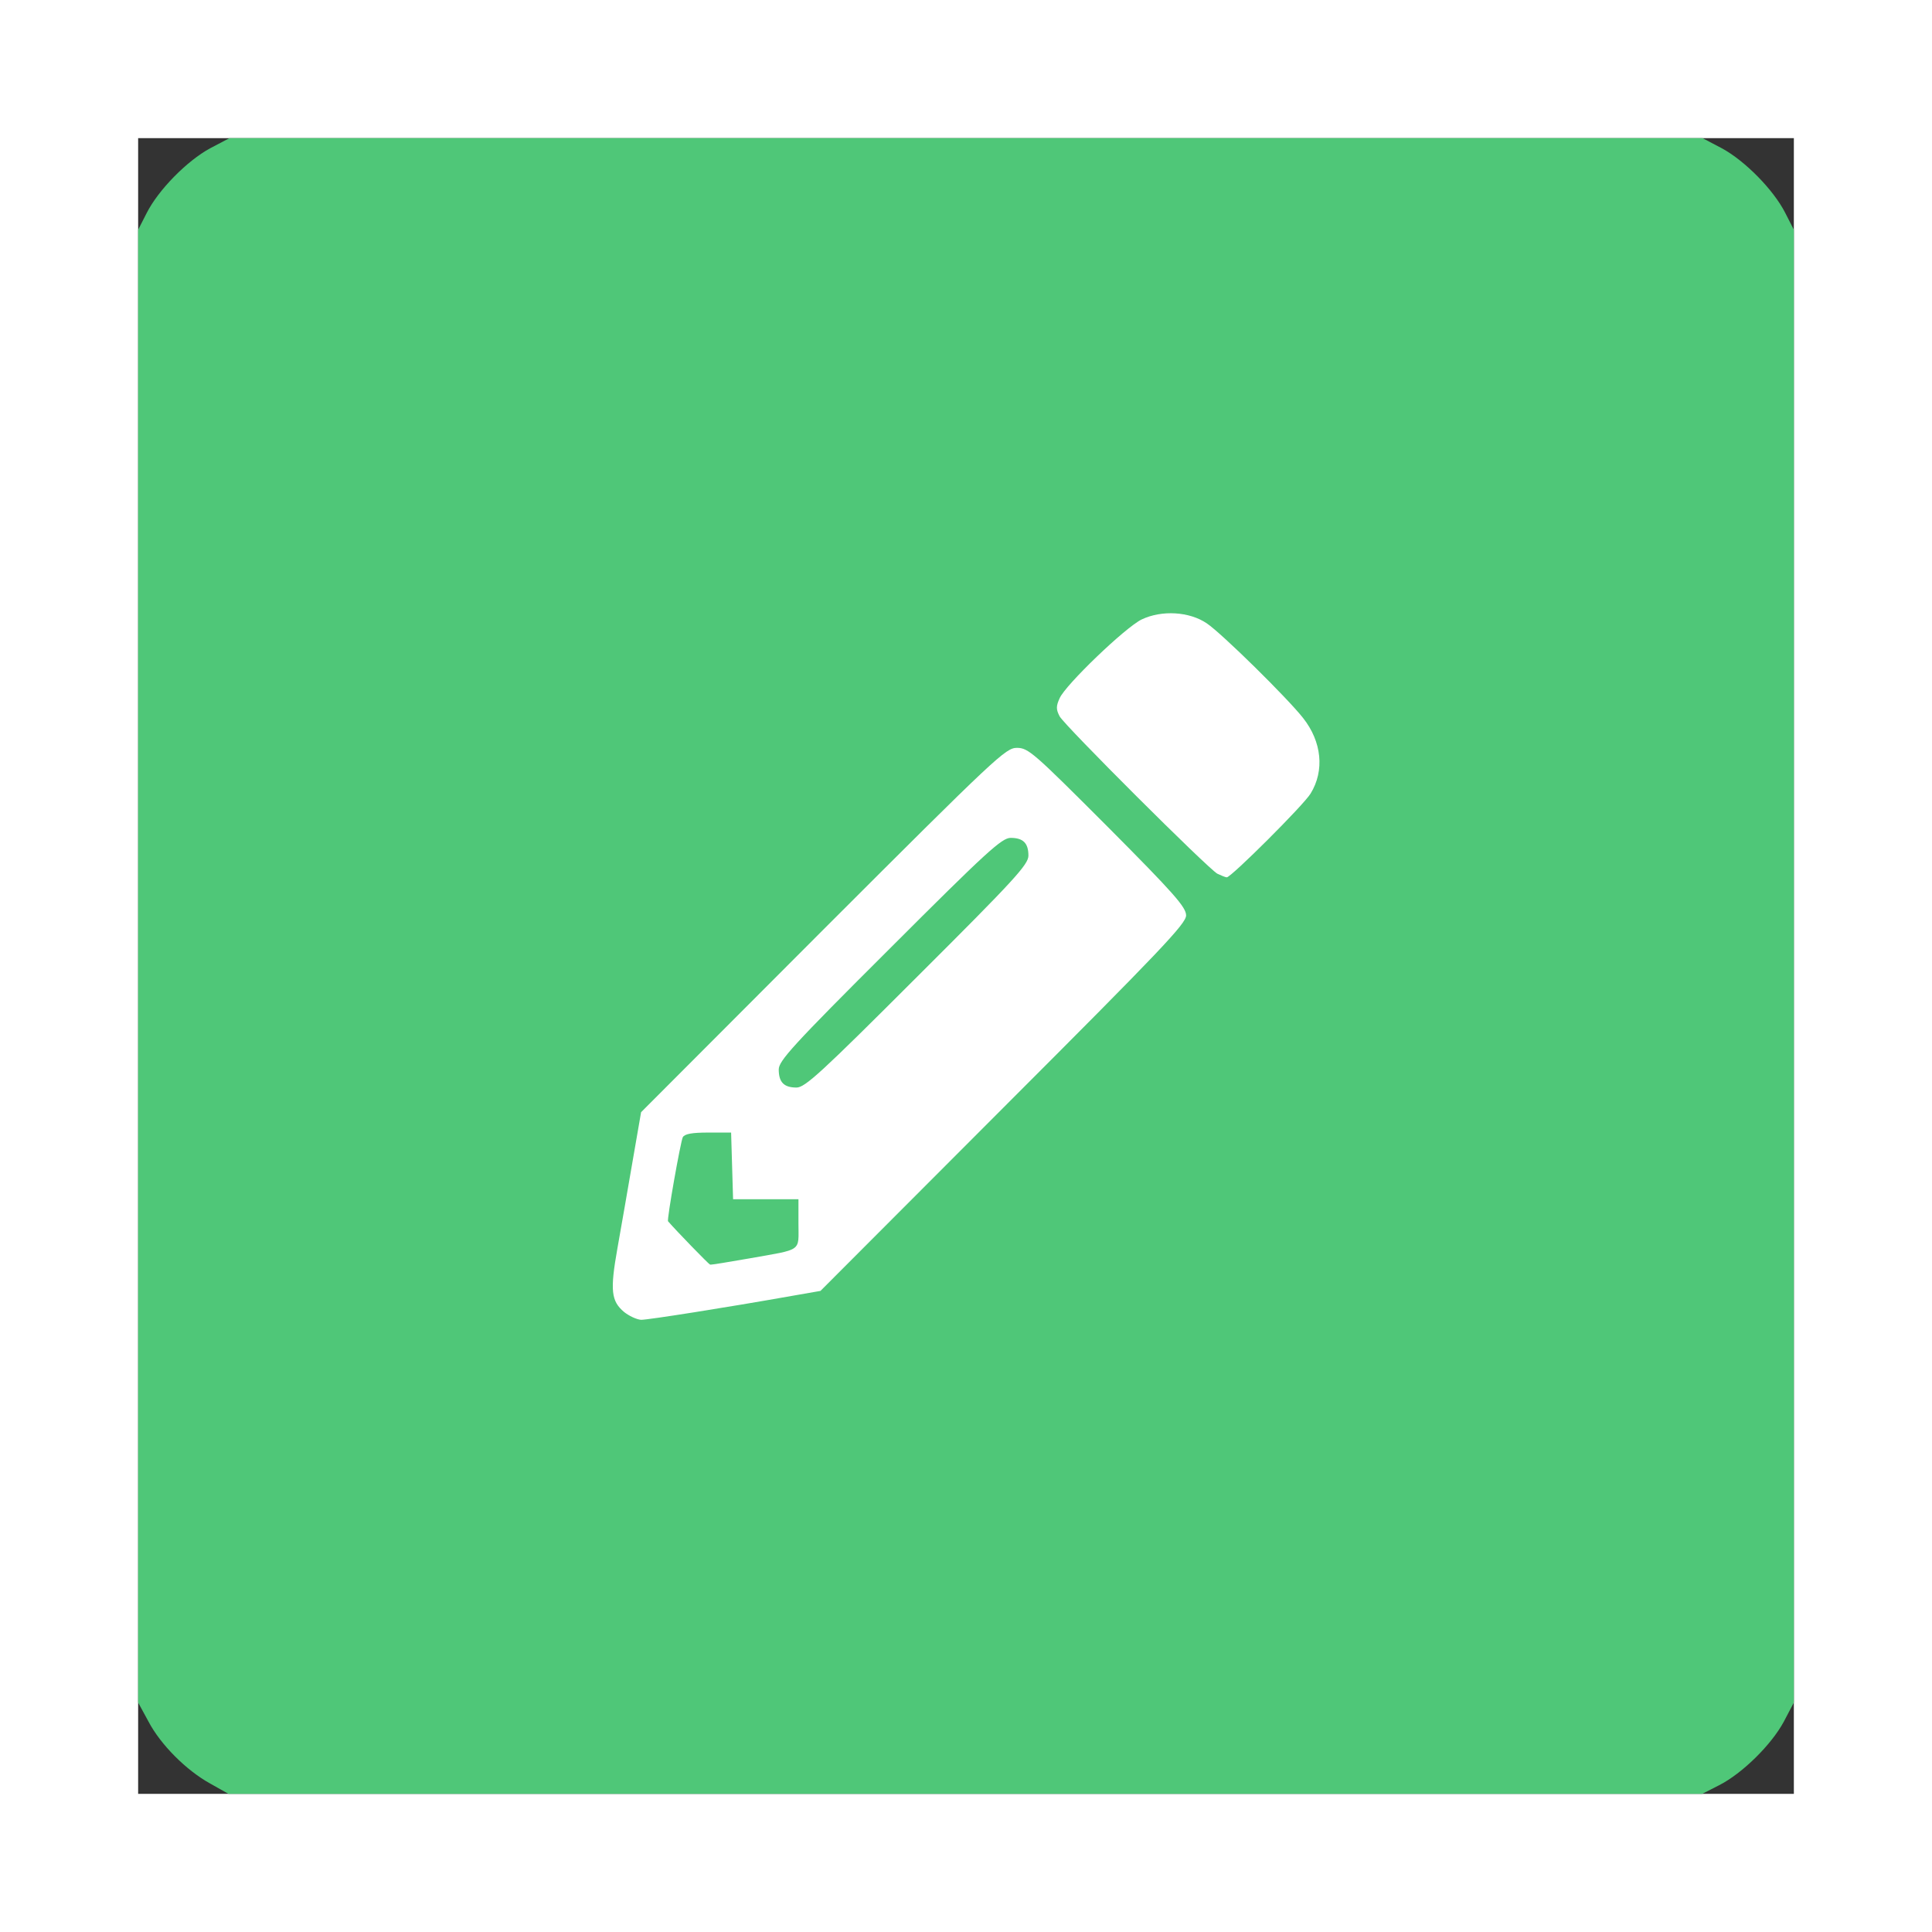 <svg class="img-fluid" id="outputsvg" xmlns="http://www.w3.org/2000/svg" style="transform: matrix(0.857, 0, 0, 0.857, 0, 0); transform-origin: 50% 50%; cursor: move; max-height: none; transition: transform 200ms ease-in-out 0s;" width="504" height="504" viewBox="0 0 5040 5040">
<rect x="0" y="0" width="5040" height="5040" fill="#333333" stroke="none"/>
<g id="l1heXqnvljgESJyRAIsi5jO" fill="rgb(79,199,120)" style="transform: none;">
<g style="transform: none;">
<path id="pJiZNIwJj" d="M220 5009 c-73 -40 -152 -119 -189 -190 l-31 -57 0 -2241 0 -2242 26 -51 c36 -71 123 -159 193 -197 l59 -31 2242 0 2242 0 59 31 c70 38 157 126 193 197 l26 51 0 2242 0 2241 -31 59 c-38 70 -126 157 -197 193 l-51 26 -2243 0 -2243 0 -55 -31z m1620 -1494 l205 -36 553 -552 c303 -303 552 -556 552 -561 0 -13 -462 -476 -475 -476 -5 0 -258 249 -562 553 l-552 552 -25 145 c-14 80 -32 183 -41 230 -20 114 -19 139 8 168 27 30 41 29 337 -23z m1593 -1434 c65 -66 119 -130 123 -145 18 -75 -9 -119 -181 -291 -168 -168 -208 -188 -293 -148 -45 21 -242 210 -242 232 0 18 448 471 466 471 6 0 63 -53 127 -119z"></path><path id="pdbLptU3D" d="M1643 3392 c-43 -45 -63 -75 -63 -92 0 -42 42 -284 52 -297 6 -8 41 -11 106 -10 l97 2 3 103 3 102 99 0 100 0 0 104 c0 91 -2 105 -17 110 -43 13 -250 46 -282 45 -31 -1 -45 -11 -98 -67z"></path><path id="phhBVLARk" d="M1932 2908 c-7 -7 -12 -39 -12 -73 l0 -60 338 -338 337 -337 61 0 c33 0 65 5 72 12 7 7 12 39 12 72 l0 61 -338 337 -338 338 -60 0 c-33 0 -65 -5 -72 -12z"></path></g></g><g id="l6MHithwwaZm70dgaOlfatH" fill="rgb(255,255,255)" style="transform: none;"><g style="transform: none;"><path id="pUntqL8wp" d="M1479 3573 c-39 -33 -43 -65 -20 -194 11 -63 32 -181 46 -264 l26 -150 554 -555 c529 -529 556 -554 590 -554 35 0 51 15 276 240 202 203 239 245 239 270 0 25 -77 106 -557 586 l-556 557 -86 15 c-203 36 -438 73 -460 73 -14 -1 -37 -12 -52 -24z m382 -163 c163 -29 149 -19 149 -106 l0 -74 -100 0 -99 0 -3 -102 -3 -101 -69 0 c-50 0 -72 4 -78 14 -7 14 -49 251 -45 256 25 29 124 131 128 132 3 1 57 -8 120 -19z m511 -858 c296 -295 338 -341 338 -368 0 -38 -16 -54 -54 -54 -27 0 -73 42 -368 337 -297 296 -338 342 -338 368 0 39 16 55 54 55 26 0 74 -44 368 -338z"></path><path id="pGk0rE6ed" d="M3285 2239 c-30 -17 -464 -450 -480 -479 -11 -21 -11 -31 0 -55 17 -40 200 -216 250 -240 61 -29 145 -24 198 12 46 31 245 227 293 288 57 72 66 160 23 230 -21 35 -242 255 -255 255 -5 0 -18 -6 -29 -11z"></path></g></g><g id="l13ynNfWTKULIixiQRgeBci" fill="rgba(0,0,0,0)" style="transform: none;"><g style="transform: none;"><path id="pZ3sD2ozA" d="M1 4838 l1 -203 17 55 c27 84 58 138 114 198 61 63 117 99 207 129 l65 22 -202 0 -203 1 1 -202z"></path><path id="pN8Cxv1U6" d="M4700 5017 c90 -30 146 -66 207 -129 56 -60 87 -114 114 -198 l17 -55 1 203 1 202 -202 -1 -203 0 65 -22z"></path><path id="pt4lRWXQB" d="M1 203 l-1 -203 203 1 202 1 -55 17 c-84 27 -138 58 -198 114 -63 61 -99 117 -129 207 l-22 65 0 -202z"></path><path id="prEN0fNga" d="M5021 354 c-18 -72 -58 -142 -114 -202 -61 -63 -117 -99 -207 -129 l-65 -22 203 0 202 -1 0 200 c0 110 -2 200 -4 200 -2 0 -9 -21 -15 -46z"></path></g></g></svg>